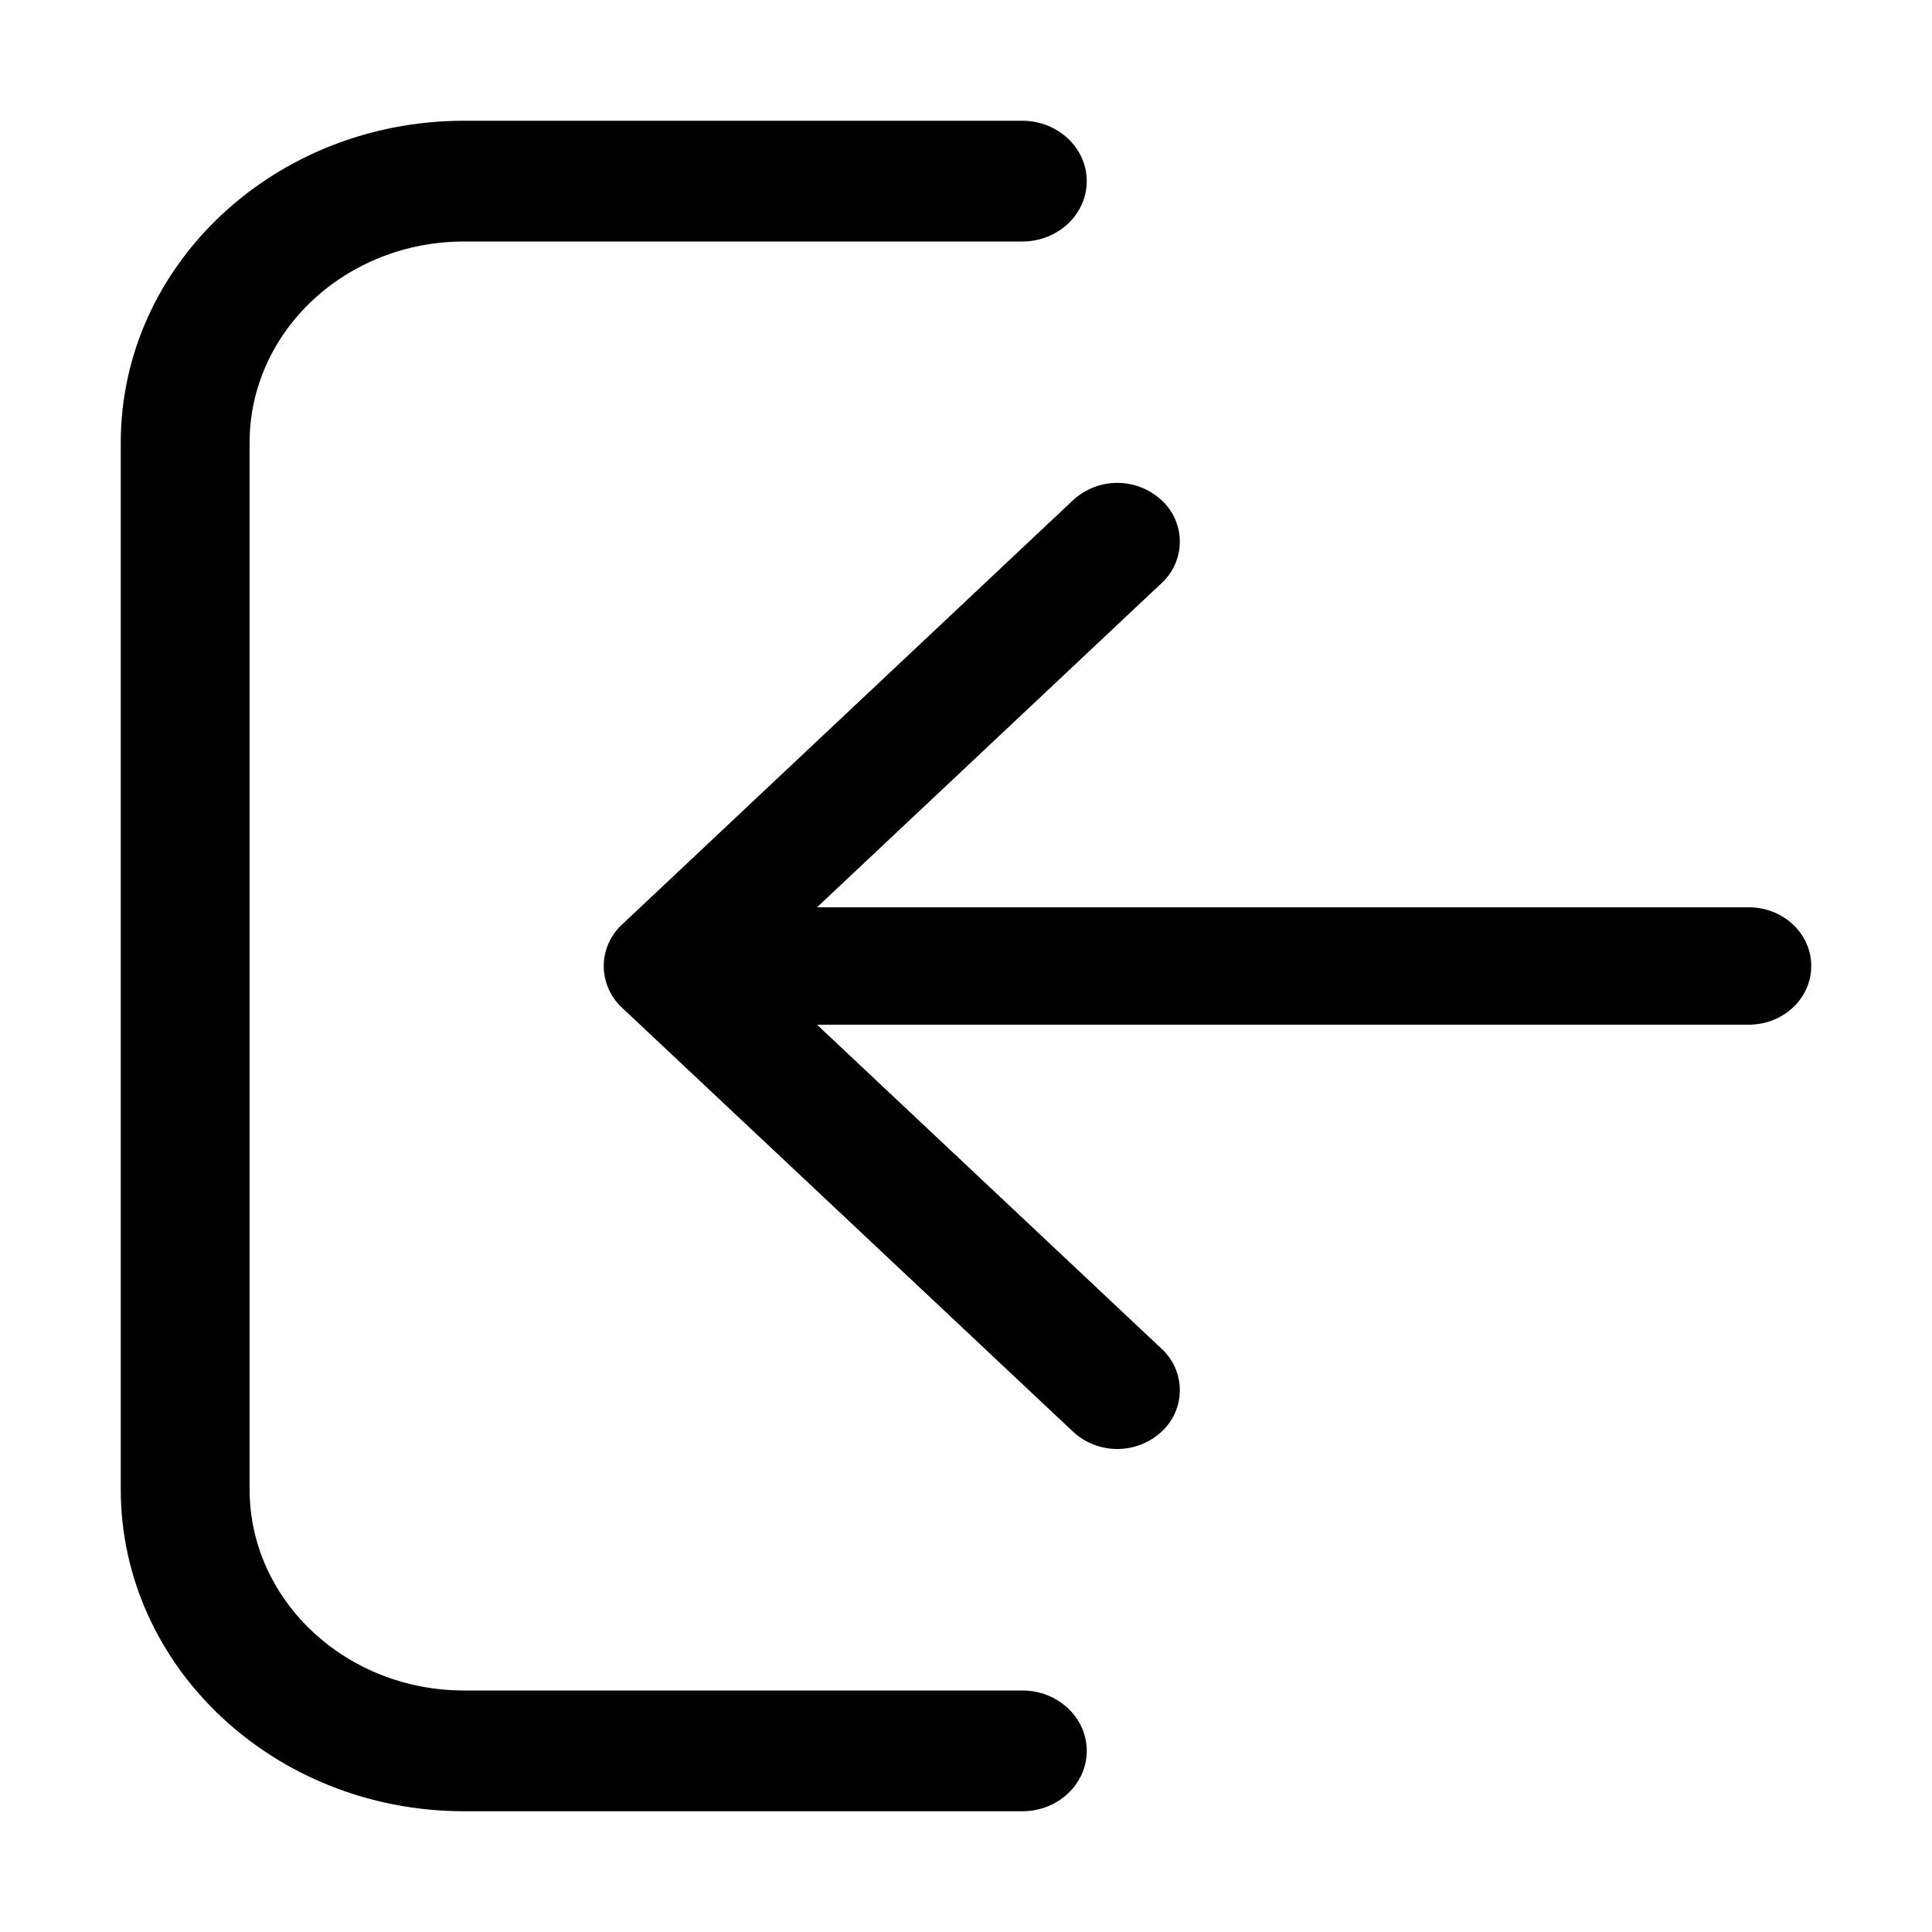 <svg xmlns="http://www.w3.org/2000/svg" width="16" height="16" fill="none"><path fill="#000" d="M8.467 14c.294 0 .533.224.533.5s-.239.5-.533.5H3.844C2.274 15 1 13.806 1 12.333V3.667C1 2.194 2.273 1 3.844 1h4.623C8.76 1 9 1.224 9 1.5s-.239.5-.533.5H3.844c-.981 0-1.777.746-1.777 1.667v8.666c0 .92.796 1.667 1.777 1.667h4.623Z"/><path fill="#000" d="M14.483 7.514c.285 0 .517.217.517.486s-.232.486-.517.486H6.766l2.853 2.683a.466.466 0 0 1 0 .688.54.54 0 0 1-.732 0L5.151 8.345A.472.472 0 0 1 5 8c0-.129.054-.253.152-.344l3.735-3.514a.54.54 0 0 1 .732 0 .466.466 0 0 1 0 .688L6.766 7.514h7.717Z"/></svg>